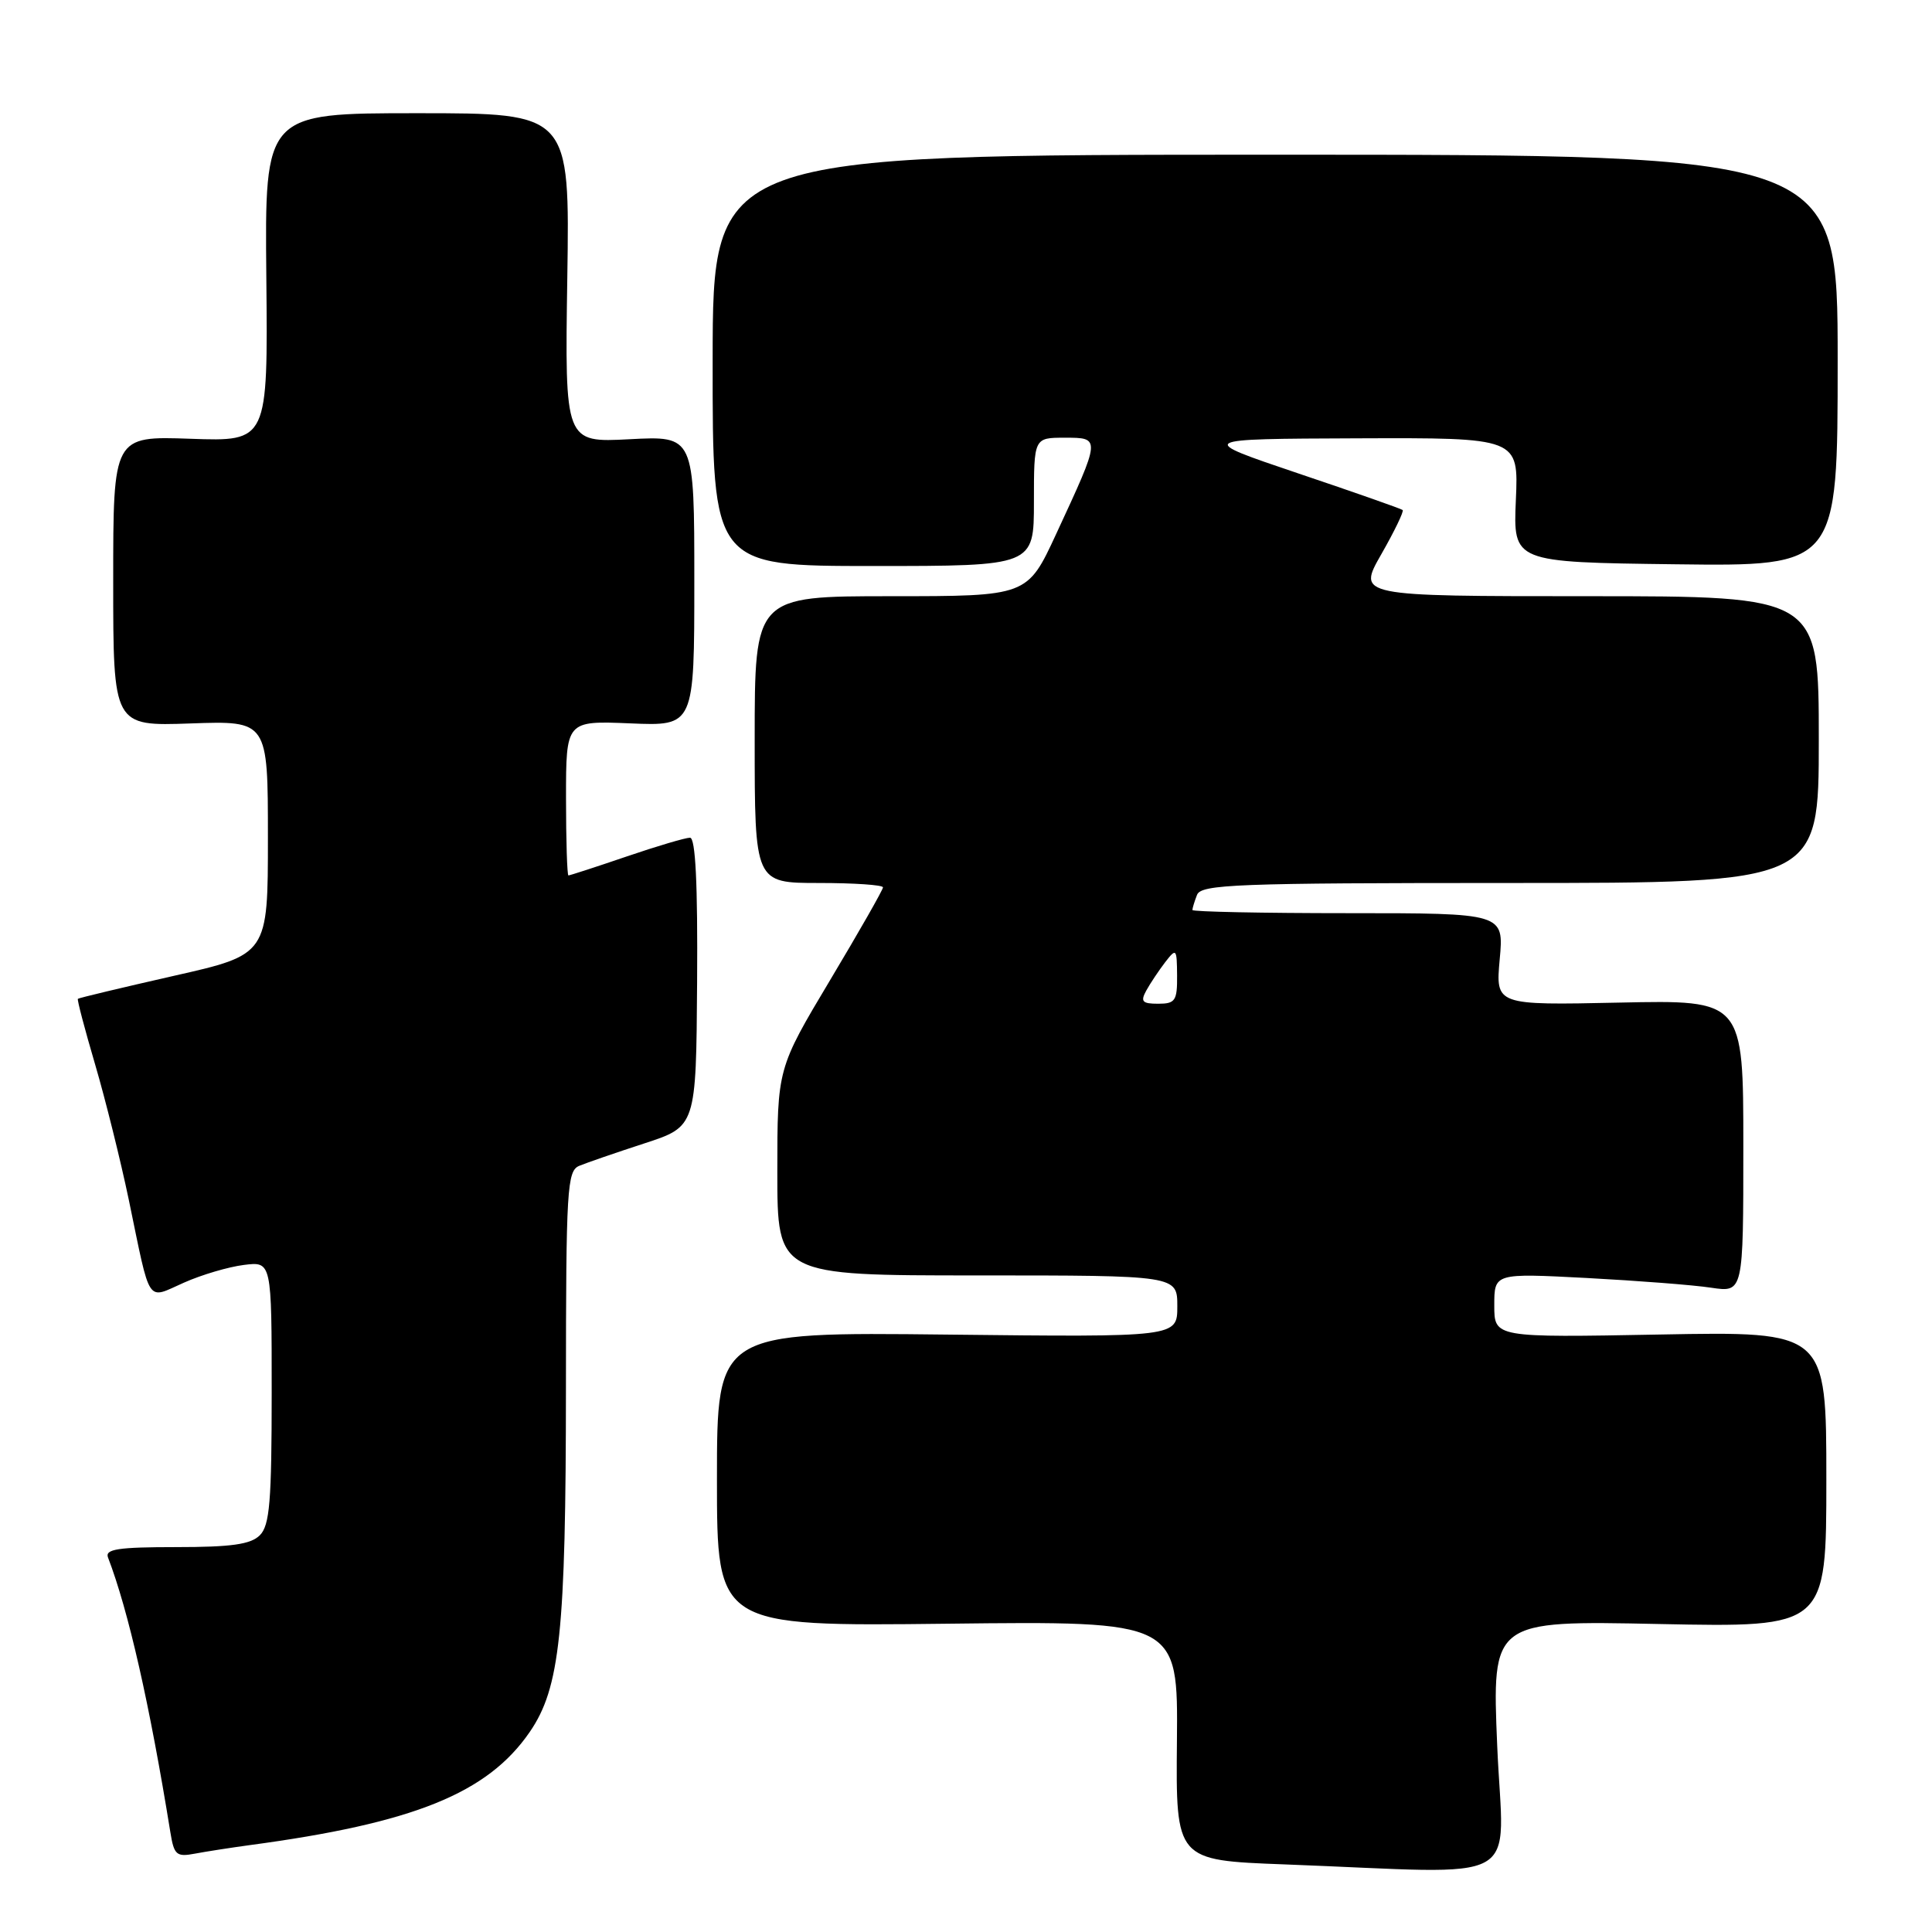 <?xml version="1.0" encoding="UTF-8" standalone="no"?>
<!DOCTYPE svg PUBLIC "-//W3C//DTD SVG 1.1//EN" "http://www.w3.org/Graphics/SVG/1.1/DTD/svg11.dtd" >
<svg xmlns="http://www.w3.org/2000/svg" xmlns:xlink="http://www.w3.org/1999/xlink" version="1.1" viewBox="0 0 256 256">
 <g >
 <path fill="currentColor"
d=" M 198.39 231.37 C 197.69 214.73 197.69 214.73 219.84 215.19 C 242.00 215.64 242.00 215.64 242.00 196.03 C 242.00 176.42 242.00 176.42 220.00 176.83 C 198.00 177.24 198.00 177.24 198.00 172.97 C 198.00 168.70 198.00 168.70 210.25 169.34 C 216.99 169.70 224.41 170.27 226.75 170.63 C 231.00 171.26 231.00 171.26 231.00 151.88 C 231.00 132.50 231.00 132.50 214.59 132.85 C 198.17 133.20 198.17 133.20 198.72 127.10 C 199.28 121.00 199.28 121.00 178.64 121.00 C 167.29 121.00 158.00 120.81 158.00 120.58 C 158.00 120.35 158.27 119.45 158.61 118.58 C 159.15 117.18 163.74 117.00 200.11 117.00 C 241.00 117.00 241.00 117.00 241.00 98.00 C 241.00 79.00 241.00 79.00 210.43 79.00 C 179.85 79.00 179.85 79.00 183.03 73.44 C 184.78 70.38 186.05 67.74 185.86 67.58 C 185.66 67.41 179.43 65.22 172.00 62.72 C 158.50 58.16 158.50 58.16 179.86 58.08 C 201.22 58.00 201.22 58.00 200.86 66.25 C 200.50 74.50 200.50 74.50 222.00 74.77 C 243.50 75.04 243.50 75.04 243.50 47.77 C 243.50 20.50 243.50 20.50 168.98 20.50 C 94.45 20.50 94.45 20.50 94.43 47.75 C 94.41 75.00 94.41 75.00 115.70 75.00 C 137.00 75.00 137.00 75.00 137.00 66.50 C 137.00 58.00 137.00 58.00 141.07 58.00 C 145.89 58.00 145.89 57.94 139.95 70.75 C 136.13 79.00 136.13 79.00 118.06 79.00 C 100.00 79.00 100.00 79.00 100.00 98.00 C 100.00 117.00 100.00 117.00 108.50 117.00 C 113.17 117.00 117.00 117.26 117.00 117.58 C 117.00 117.90 113.85 123.42 110.00 129.86 C 103.00 141.57 103.00 141.57 103.00 155.28 C 103.00 169.00 103.00 169.00 129.50 169.00 C 156.00 169.00 156.00 169.00 156.00 173.09 C 156.00 177.18 156.00 177.18 125.50 176.84 C 95.00 176.50 95.00 176.50 95.00 196.00 C 95.00 215.50 95.00 215.50 125.54 215.15 C 156.09 214.80 156.09 214.80 155.95 230.65 C 155.80 246.50 155.80 246.50 170.15 247.04 C 202.70 248.27 199.19 250.22 198.39 231.37 Z  M 33.00 244.50 C 54.82 241.58 64.60 237.63 70.19 229.50 C 74.21 223.65 74.98 216.28 74.99 183.86 C 75.00 157.53 75.14 155.15 76.75 154.48 C 77.71 154.08 81.59 152.74 85.37 151.51 C 92.24 149.27 92.24 149.27 92.37 130.14 C 92.46 117.08 92.16 111.00 91.43 111.00 C 90.83 111.00 87.04 112.12 83.00 113.50 C 78.96 114.88 75.50 116.00 75.32 116.00 C 75.15 116.00 75.00 111.39 75.00 105.75 C 75.00 95.50 75.00 95.50 83.50 95.85 C 92.00 96.21 92.00 96.21 92.00 76.98 C 92.00 57.75 92.00 57.75 83.42 58.20 C 74.84 58.65 74.84 58.65 75.17 36.82 C 75.50 15.00 75.50 15.00 55.29 15.00 C 35.08 15.00 35.08 15.00 35.29 36.75 C 35.50 58.50 35.50 58.50 25.25 58.14 C 15.00 57.78 15.00 57.78 15.00 77.00 C 15.00 96.22 15.00 96.22 25.25 95.86 C 35.50 95.50 35.50 95.50 35.50 110.99 C 35.50 126.49 35.50 126.49 23.01 129.31 C 16.15 130.87 10.43 132.23 10.32 132.35 C 10.20 132.47 11.23 136.37 12.60 141.03 C 13.97 145.69 15.98 153.78 17.07 159.00 C 20.01 173.17 19.35 172.17 24.37 169.96 C 26.72 168.91 30.30 167.86 32.32 167.61 C 36.00 167.15 36.00 167.15 36.00 184.50 C 36.00 198.95 35.74 202.12 34.43 203.43 C 33.22 204.64 30.66 205.00 23.32 205.00 C 15.65 205.00 13.89 205.27 14.31 206.37 C 17.02 213.44 19.83 225.80 22.58 242.82 C 23.06 245.79 23.39 246.08 25.81 245.62 C 27.29 245.34 30.52 244.84 33.00 244.50 Z  M 151.89 131.25 C 152.42 130.29 153.55 128.60 154.39 127.50 C 155.87 125.59 155.94 125.67 155.97 129.25 C 156.00 132.61 155.73 133.00 153.46 133.00 C 151.35 133.00 151.09 132.71 151.89 131.25 Z "/>
</g>
</svg>